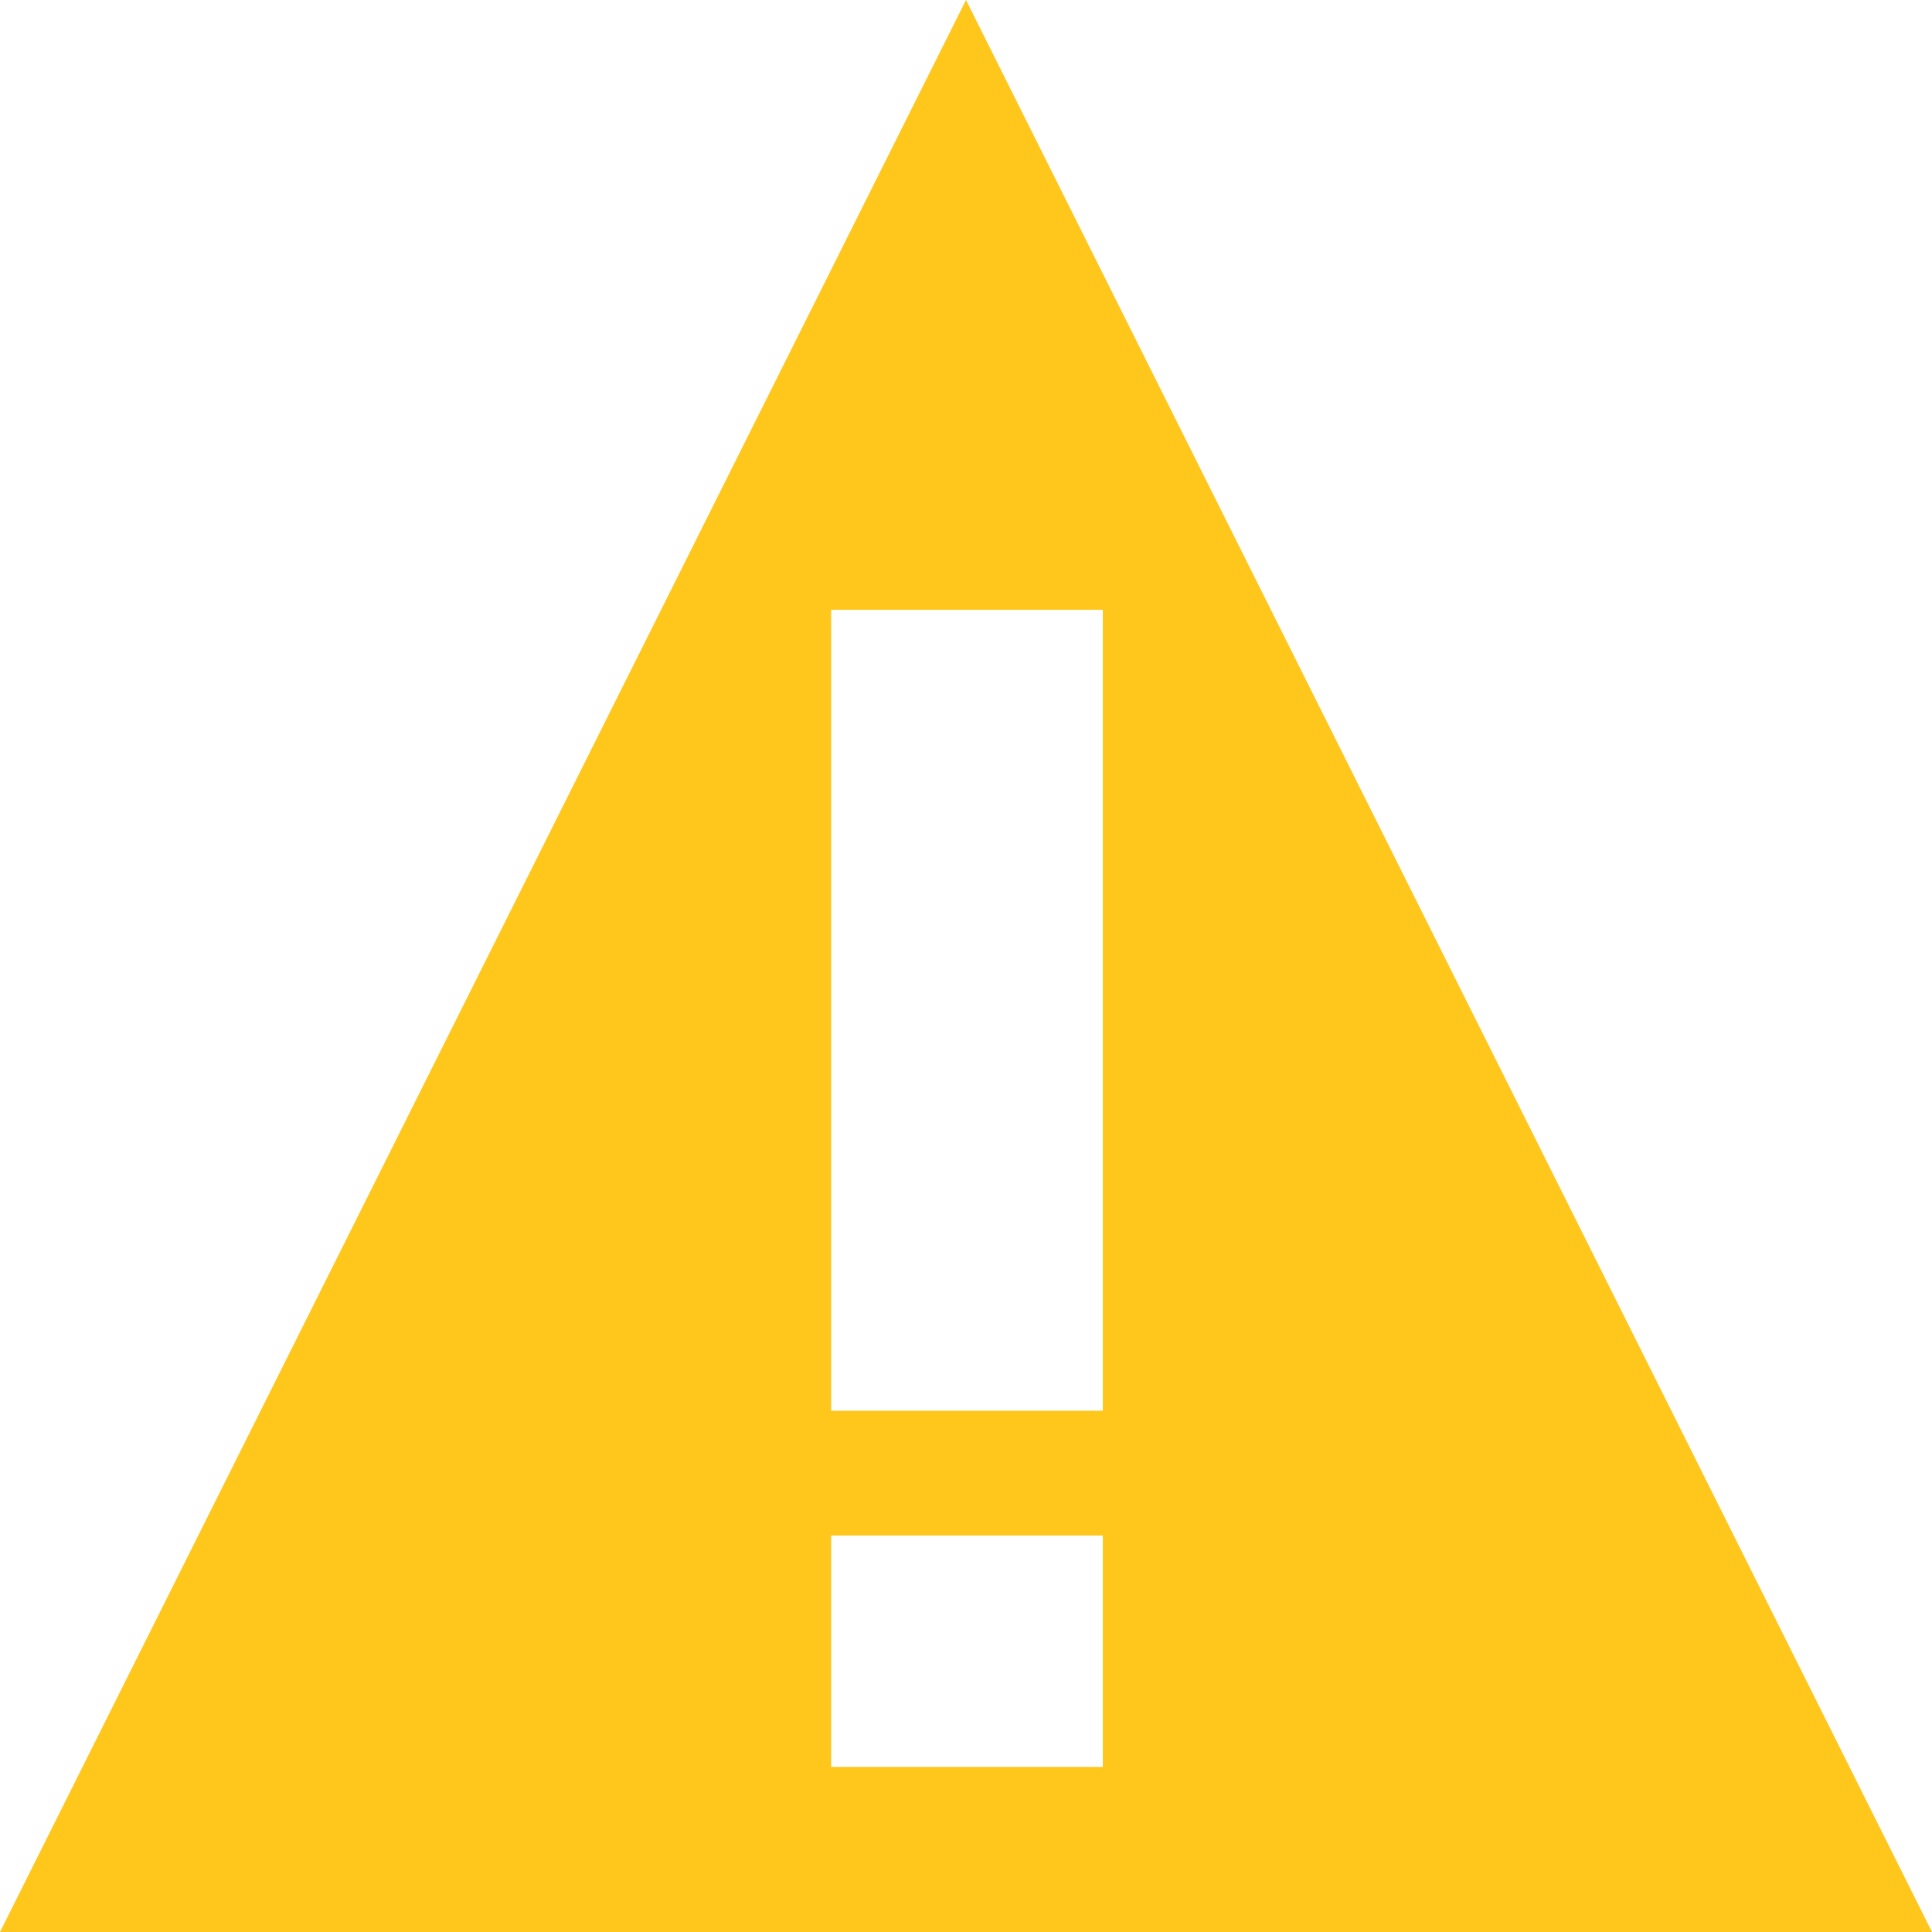 <svg xmlns="http://www.w3.org/2000/svg" width="16" height="16" viewBox="0 0 16 16">
    <path fill="#FFC61C" fill-rule="evenodd" d="M0 16L8 0l8 16H0zm9.133-3.283h-2.25v1.916h2.25v-1.916zm-2.25-1.034h2.25V5.05h-2.25v6.633z"/>
</svg>
